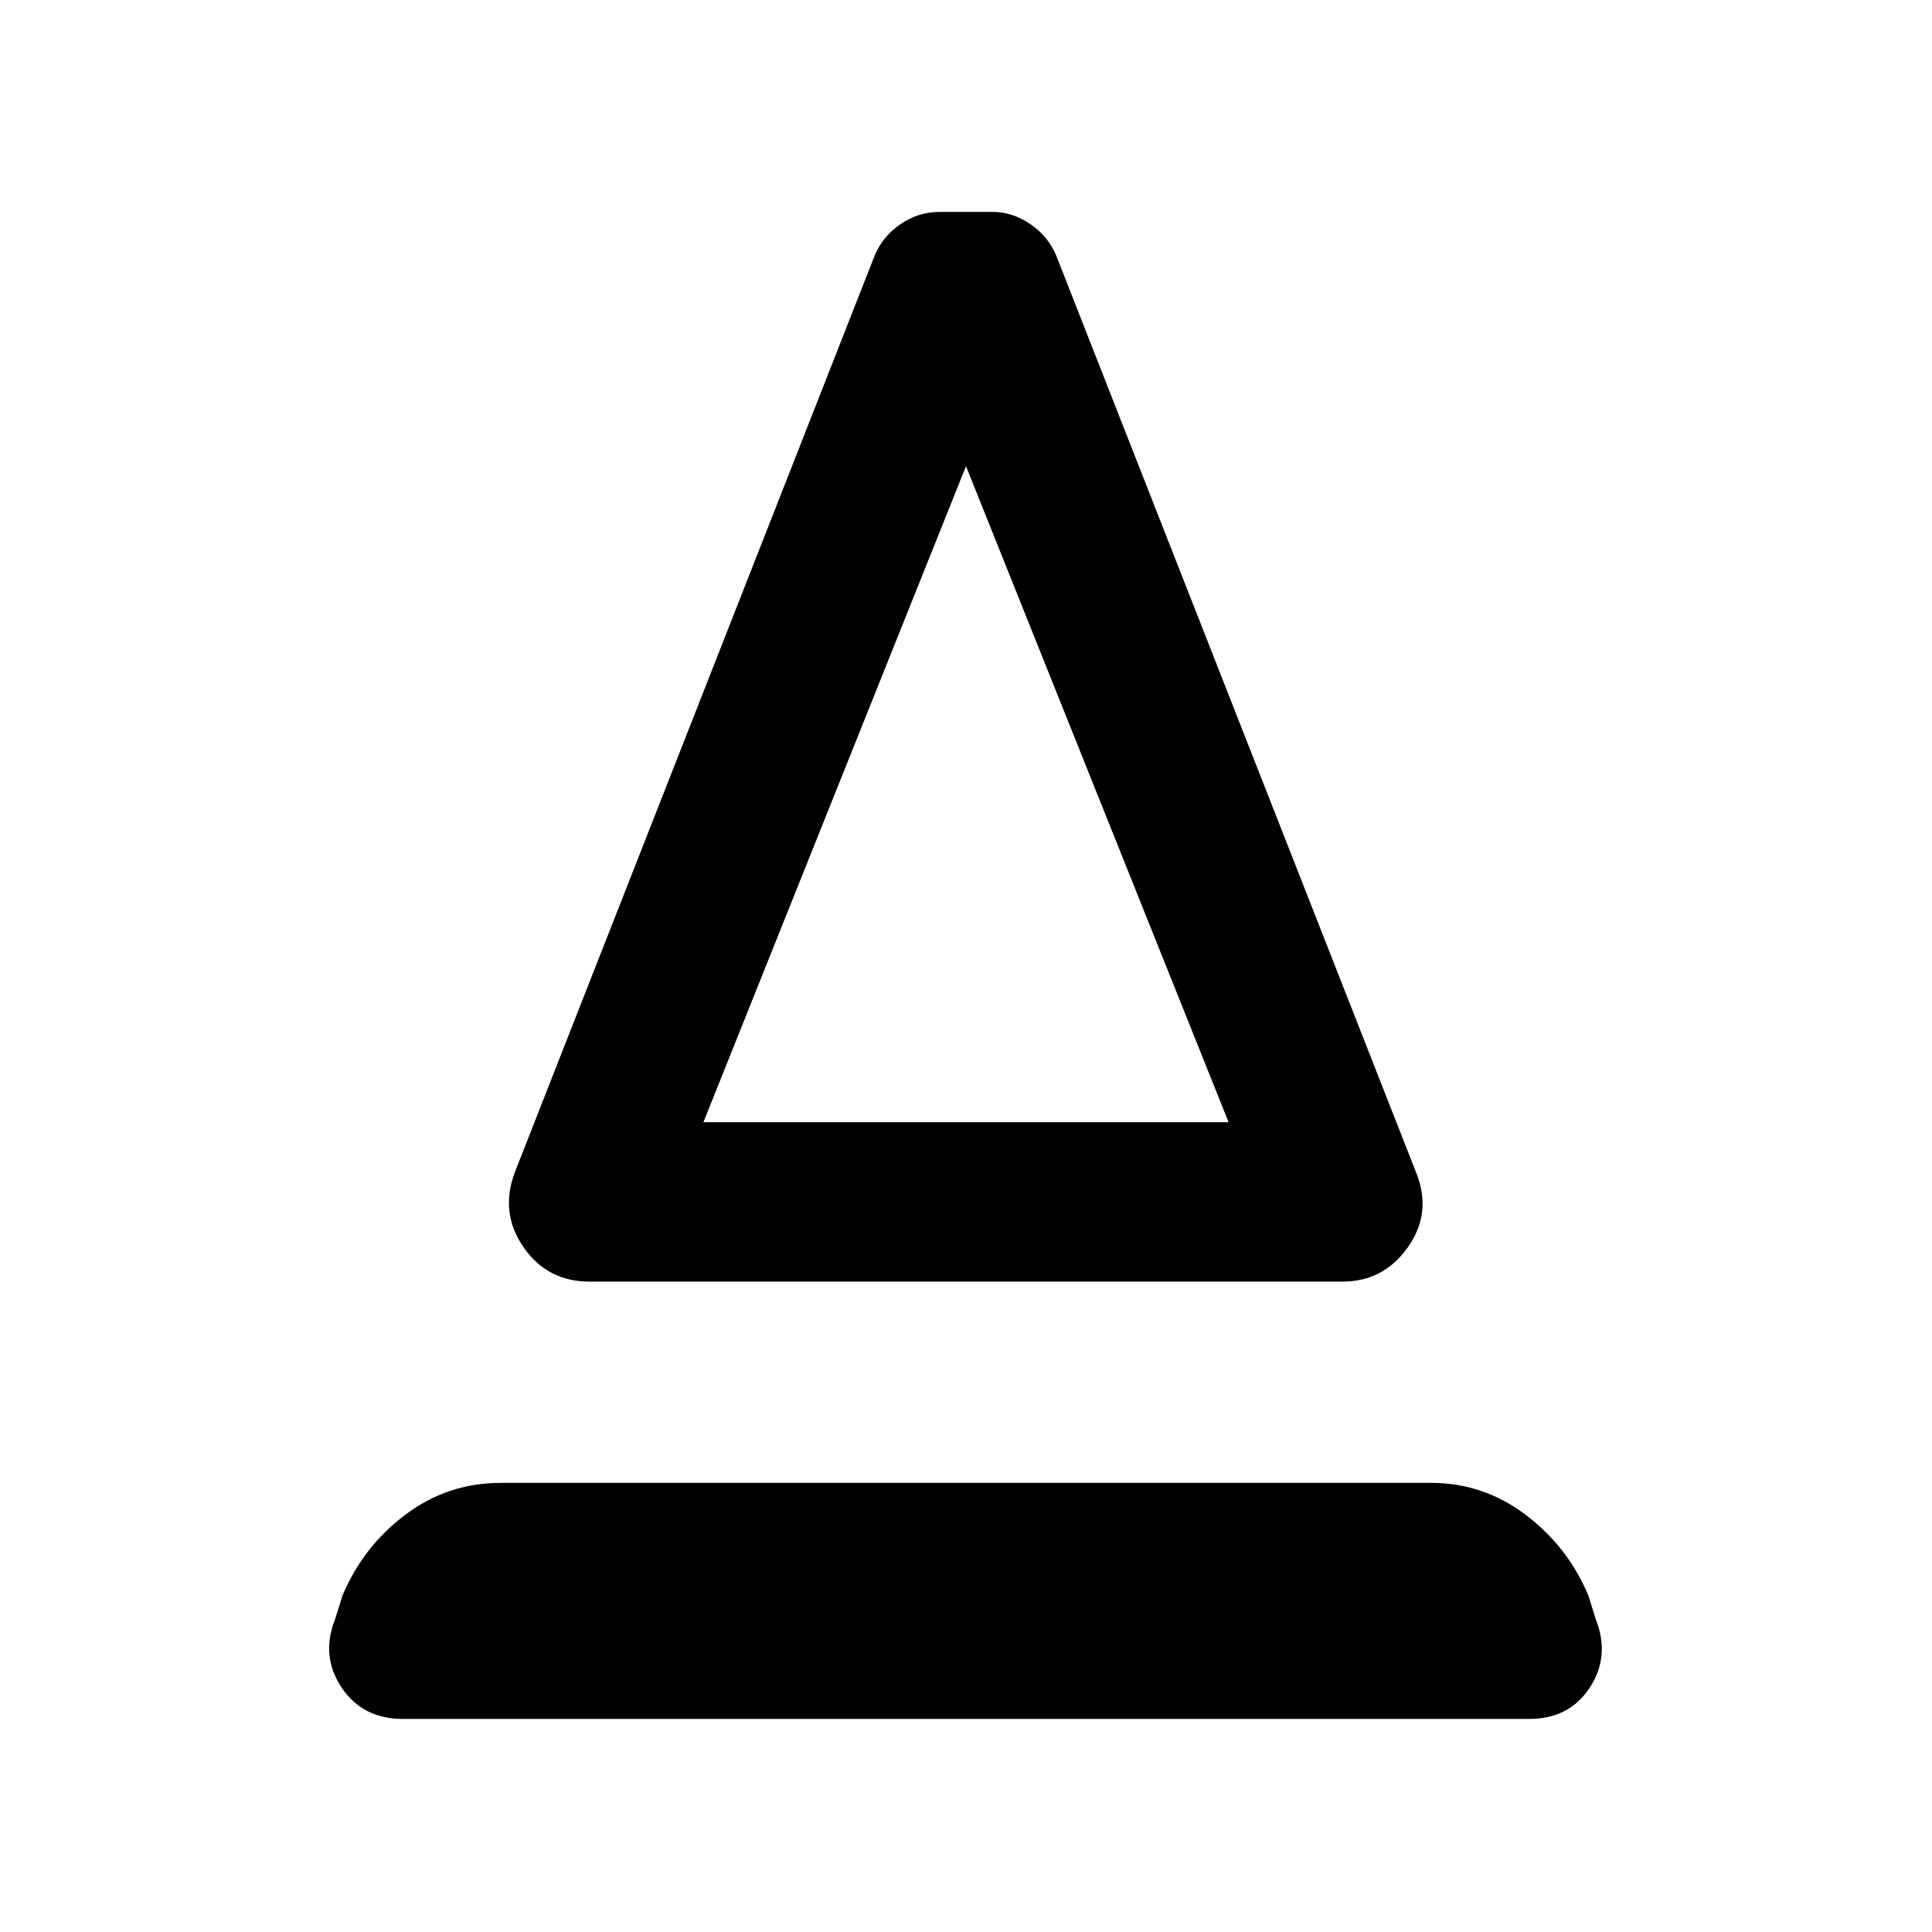 <svg xmlns="http://www.w3.org/2000/svg" width="48" height="48" viewBox="0 -960 960 960"><path d="M292.96-323.17q-21.09 0-32.92-17.24-11.82-17.24-4.13-37.33L434.61-833q4-9.57 12.85-15.63 8.84-6.07 19.41-6.07h26.26q10 0 18.85 6.07 8.85 6.06 12.85 15.63l178.69 455.26q8.26 20.09-3.85 37.33-12.1 17.24-32.63 17.24H292.96Zm56.56-79.22h260.96L480-728.35 349.52-402.39Zm0 0h260.96-260.96ZM200.17-105.87q-19.95 0-30.43-15.61t-3.22-34l3.74-11.91q10.26-24.26 31.24-40.02 20.98-15.76 47.37-15.76h462.26q25.83 0 46.81 15.76 20.97 15.76 31.23 40.02l3.74 11.91q7.26 18.39-2.93 34-10.2 15.61-30.15 15.61H200.17Z"/></svg>